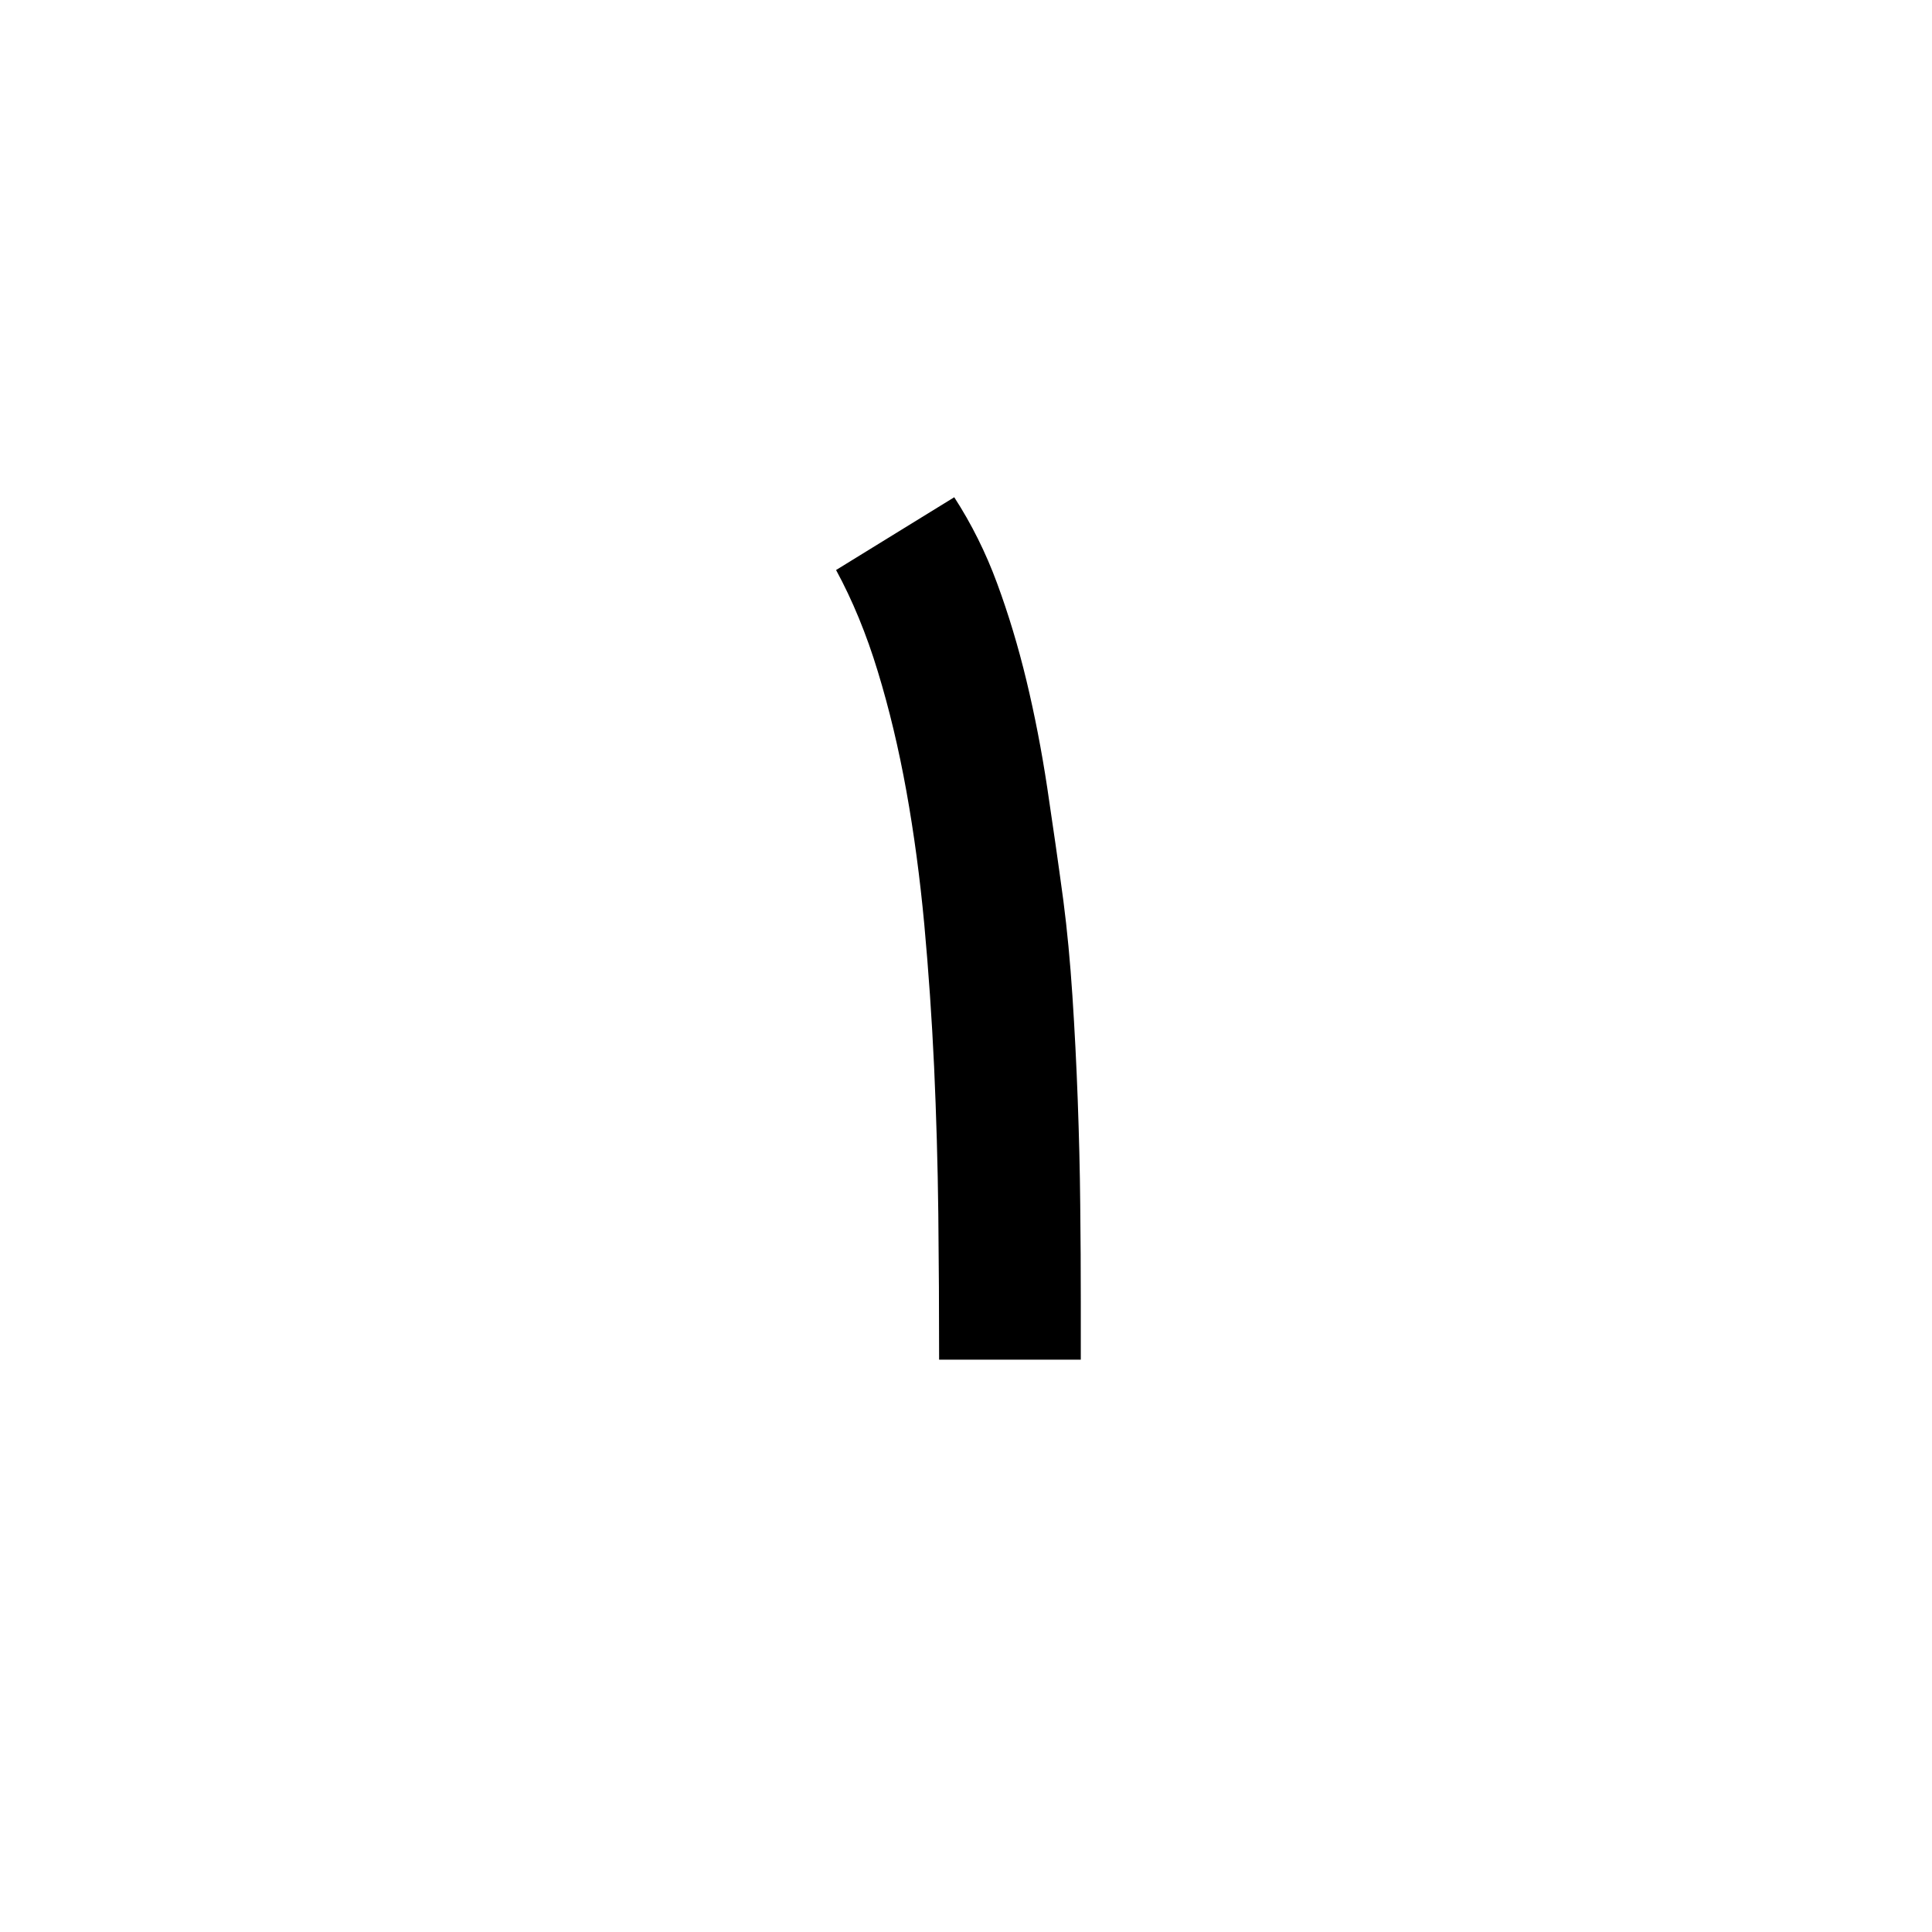 <svg width="24" height="24" viewBox="0 0 24 24" fill="none" xmlns="http://www.w3.org/2000/svg">
<path fill-rule="evenodd" clip-rule="evenodd" d="M13.426 16.89V16.159C13.426 15.788 13.424 15.389 13.419 14.963C13.415 14.536 13.404 14.104 13.388 13.665C13.372 13.227 13.35 12.796 13.322 12.371C13.294 11.947 13.257 11.554 13.21 11.192C13.146 10.715 13.078 10.245 13.009 9.784C12.939 9.322 12.853 8.879 12.751 8.455C12.649 8.031 12.527 7.627 12.386 7.245C12.245 6.862 12.067 6.506 11.854 6.177L10.386 7.081C10.59 7.457 10.763 7.876 10.904 8.34C11.046 8.804 11.164 9.299 11.259 9.825C11.354 10.352 11.428 10.905 11.482 11.485C11.535 12.064 11.576 12.654 11.604 13.255C11.631 13.856 11.649 14.463 11.656 15.078C11.663 15.692 11.666 16.296 11.666 16.89H13.426Z" fill="black"/>
</svg>
